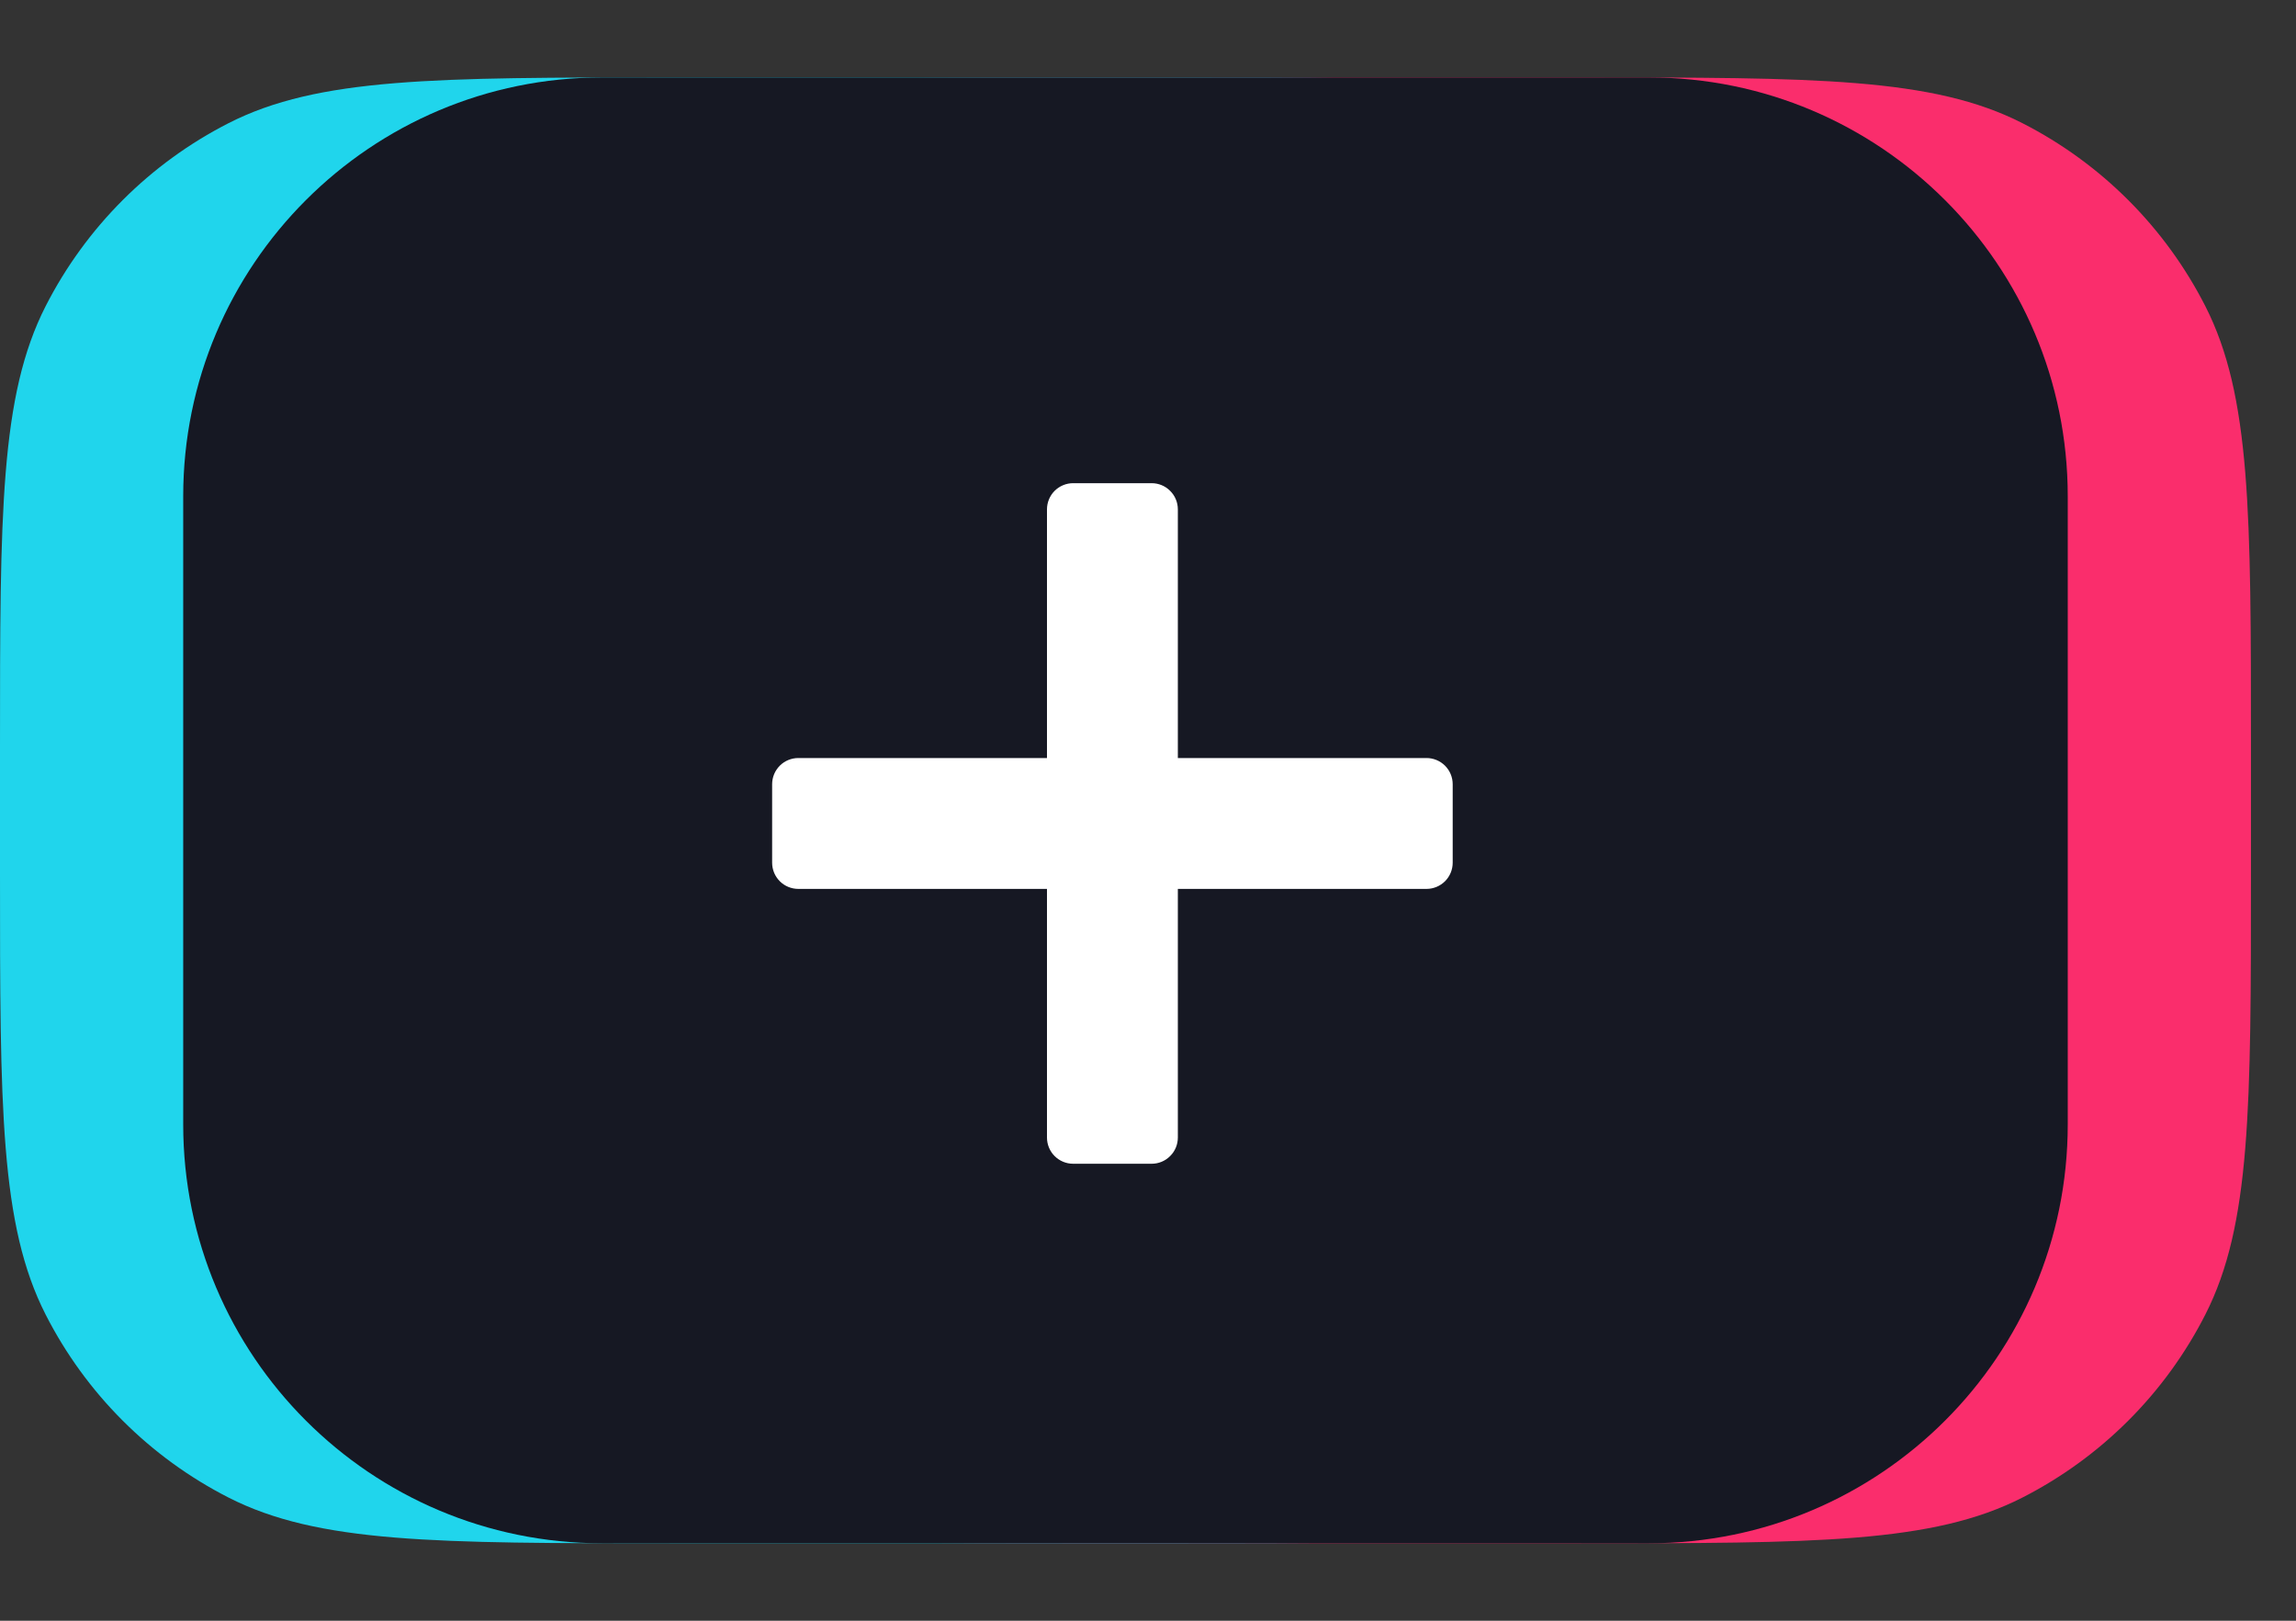 <svg width="34" height="24" viewBox="0 0 34 24" fill="none" xmlns="http://www.w3.org/2000/svg">
<rect x="0" y="0" width="34" height="24" fill="#333333" stroke="none"/>
<g clip-path="url(#clip0_1312_5451)">
<path fill-rule="evenodd" clip-rule="evenodd" d="M5.814 11.07C5.814 7.597 5.814 5.861 6.49 4.533C7.084 3.367 8.033 2.418 9.2 1.823C10.527 1.147 12.264 1.147 15.736 1.147H23.411C26.884 1.147 28.62 1.147 29.947 1.823C31.114 2.418 32.063 3.367 32.657 4.533C33.333 5.861 33.333 7.597 33.333 11.07V12.93C33.333 16.403 33.333 18.14 32.657 19.467C32.063 20.634 31.114 21.582 29.947 22.177C28.621 22.853 26.884 22.853 23.411 22.853H15.736C12.264 22.853 10.527 22.853 9.2 22.177C8.033 21.582 7.084 20.634 6.49 19.467C5.814 18.14 5.814 16.403 5.814 12.93V11.07Z" fill="#FA2D6C"/>
<path fill-rule="evenodd" clip-rule="evenodd" d="M0 11.07C0 7.597 -1.84819e-07 5.861 0.676 4.533C1.271 3.367 2.219 2.418 3.386 1.823C4.713 1.147 6.45 1.147 9.922 1.147H17.597C21.07 1.147 22.806 1.147 24.133 1.823C25.3 2.418 26.249 3.367 26.843 4.533C27.519 5.86 27.519 7.597 27.519 11.07V12.93C27.519 16.403 27.519 18.14 26.843 19.467C26.249 20.634 25.3 21.582 24.133 22.177C22.807 22.853 21.07 22.853 17.597 22.853H9.922C6.45 22.853 4.713 22.853 3.386 22.177C2.219 21.582 1.271 20.634 0.676 19.467C-1.84819e-07 18.14 0 16.403 0 12.93V11.07Z" fill="#20D5EC"/>
<path d="M24.418 1.147H8.915C5.49 1.147 2.713 3.924 2.713 7.349V16.651C2.713 20.076 5.49 22.853 8.915 22.853H24.418C27.843 22.853 30.62 20.076 30.62 16.651V7.349C30.62 3.924 27.843 1.147 24.418 1.147Z" fill="#161823"/>
<path fill-rule="evenodd" clip-rule="evenodd" d="M15.891 7.155C15.789 7.155 15.69 7.196 15.617 7.269C15.545 7.341 15.504 7.44 15.504 7.543V11.225H11.822C11.719 11.225 11.62 11.266 11.548 11.338C11.475 11.411 11.434 11.51 11.434 11.613V12.775C11.434 12.878 11.475 12.977 11.548 13.05C11.62 13.122 11.719 13.163 11.822 13.163H15.504V16.845C15.504 16.948 15.545 17.047 15.617 17.119C15.69 17.192 15.789 17.233 15.891 17.233H17.054C17.157 17.233 17.256 17.192 17.328 17.119C17.401 17.047 17.442 16.948 17.442 16.845V13.163H21.124C21.227 13.163 21.325 13.122 21.398 13.05C21.471 12.977 21.512 12.878 21.512 12.775V11.613C21.512 11.51 21.471 11.411 21.398 11.338C21.325 11.266 21.227 11.225 21.124 11.225H17.442V7.543C17.442 7.44 17.401 7.341 17.328 7.269C17.256 7.196 17.157 7.155 17.054 7.155H15.891Z" fill="white"/>
</g>
<defs>
<clipPath id="clip0_1312_5451">
<rect width="33.334" height="22.48" fill="white" transform="translate(0 0.76)"/>
</clipPath>
</defs>
</svg>
